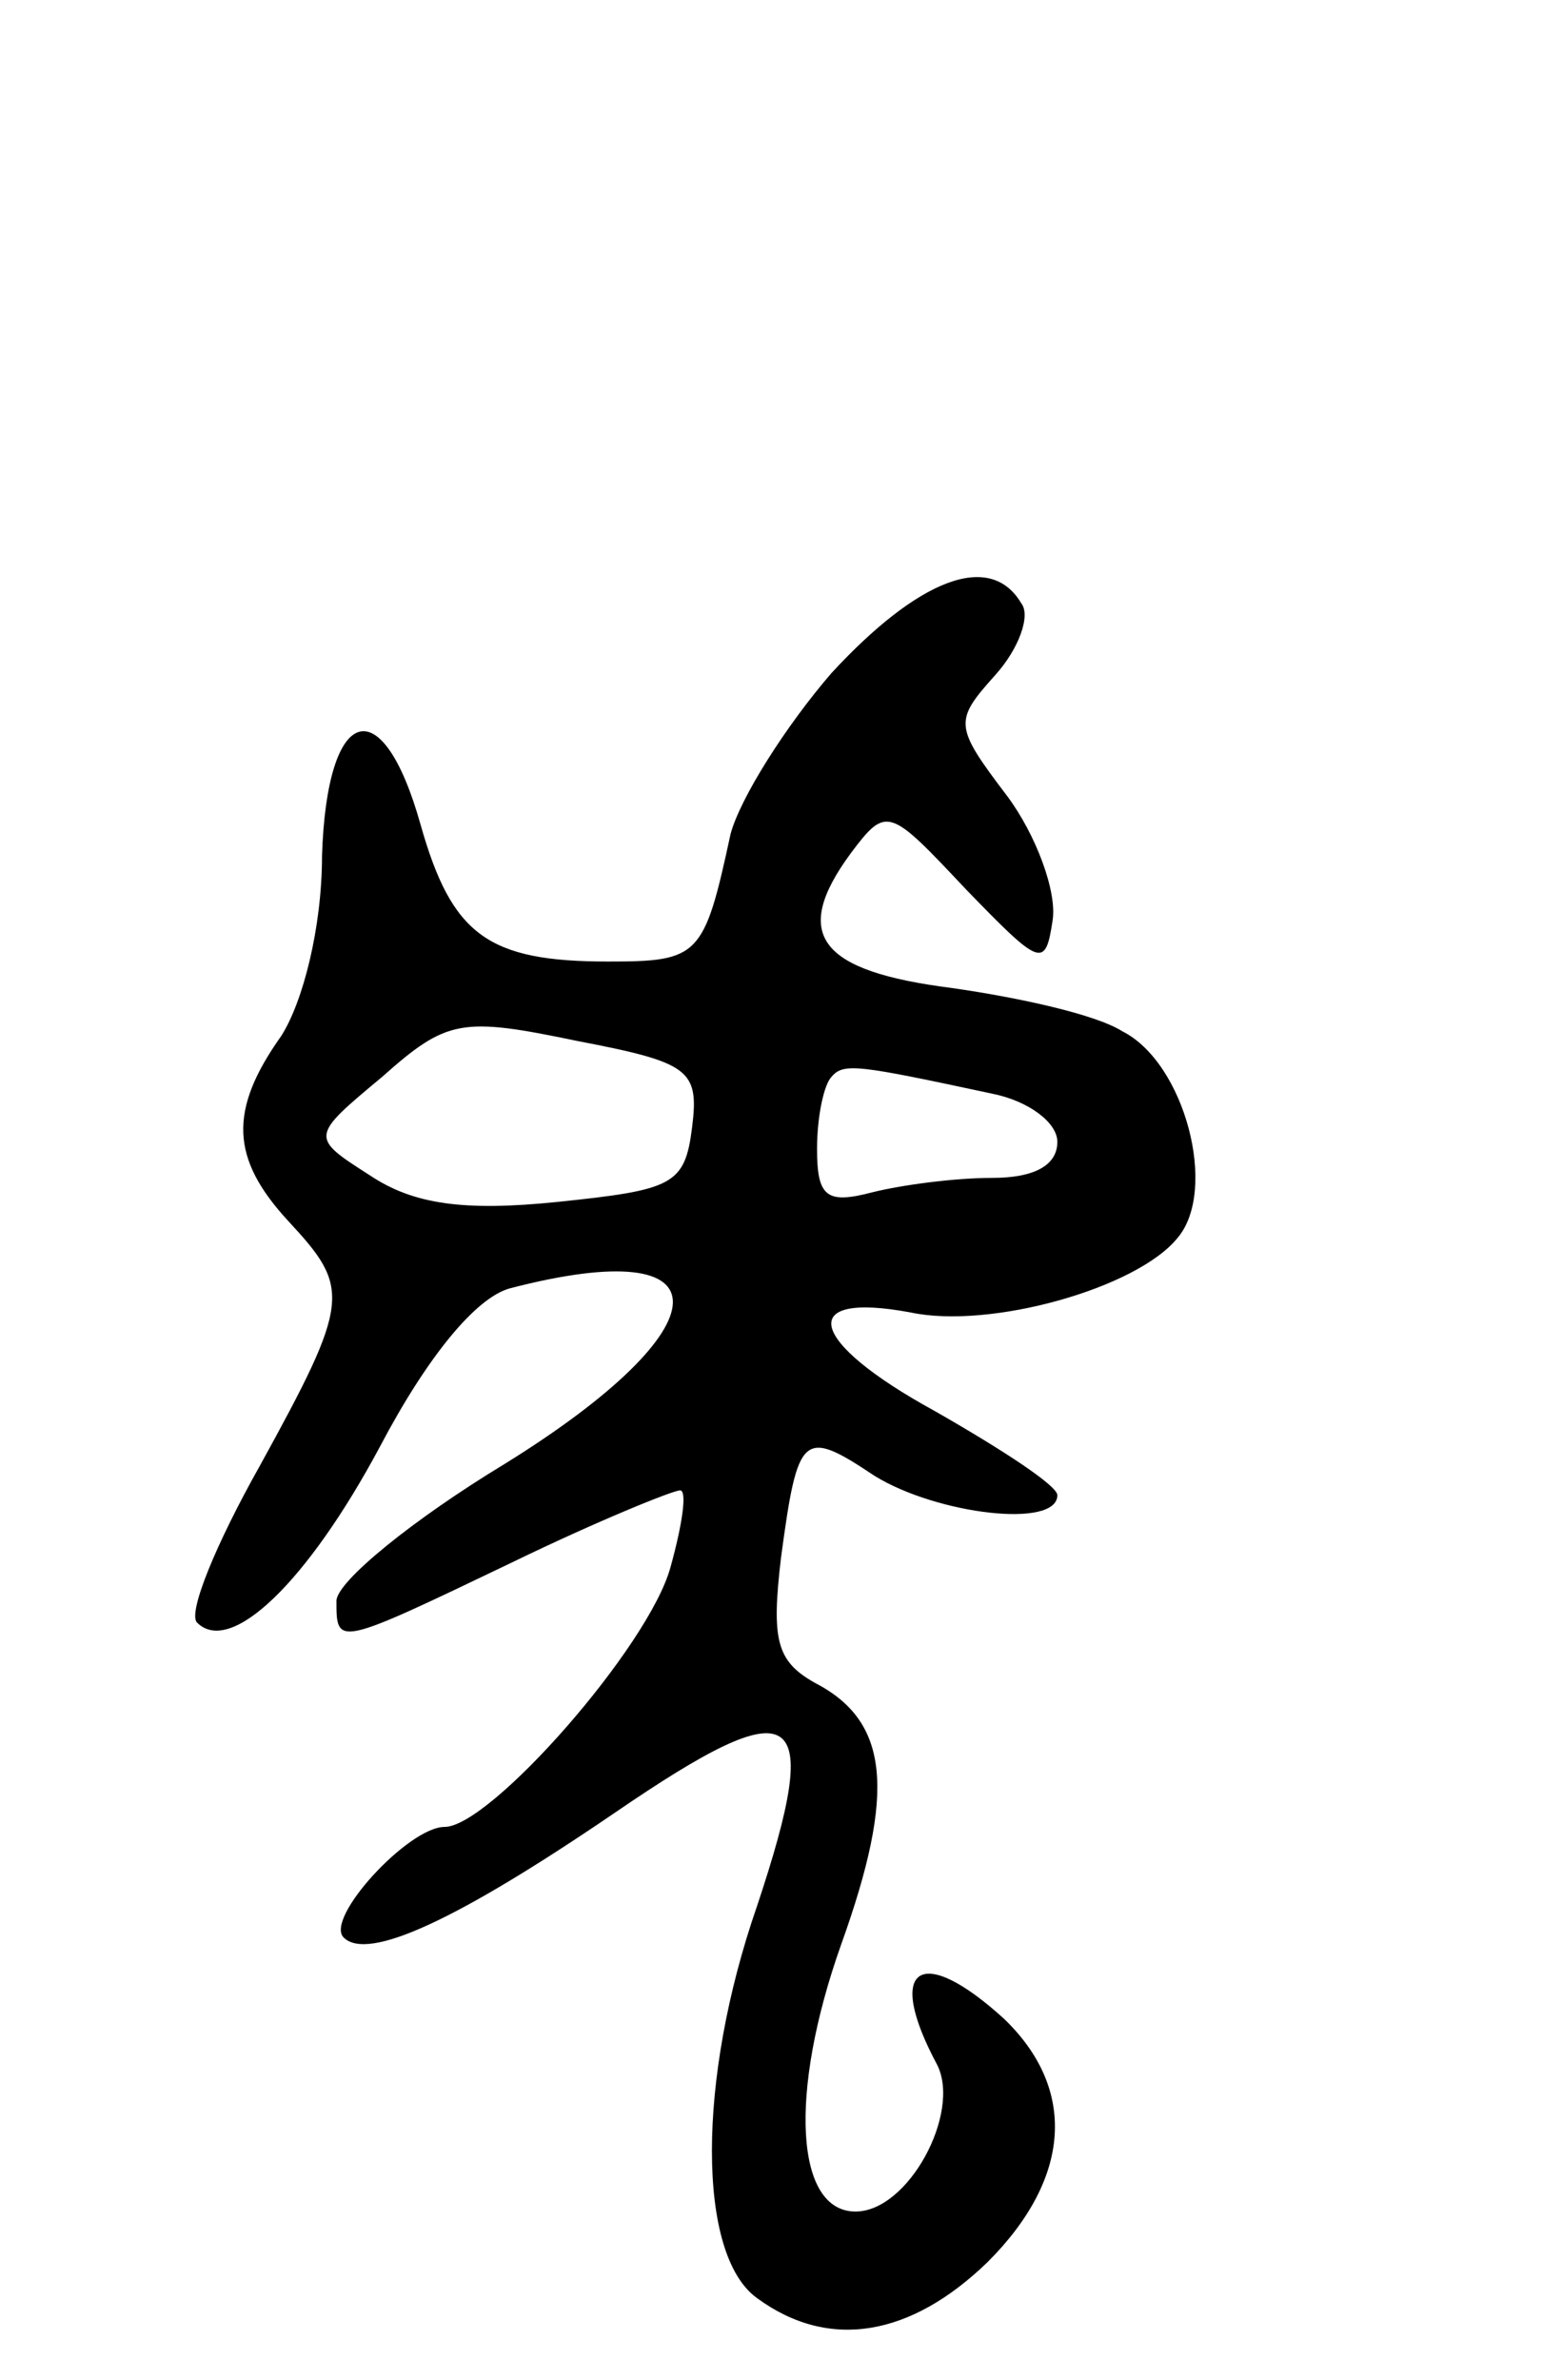 <svg version="1.0" xmlns="http://www.w3.org/2000/svg"
 width="65pt" height="99pt" viewBox="0 0 65 99"
 preserveAspectRatio="xMidYMid meet">
<g transform="translate(0,99) scale(0.1,-0.1)"
fill="#000000" stroke="none">
<path d="M346 710 c-19 -22 -38 -52 -42 -67 -11 -51 -13 -53 -51 -53 -50 0
-65 11 -78 57 -16 57 -39 50 -41 -13 0 -30 -8 -61 -17 -75 -22 -31 -21 -51 3
-77 26 -28 26 -33 -12 -102 -18 -32 -30 -61 -26 -65 14 -14 46 17 76 73 20 38
40 62 54 66 92 24 90 -16 -2 -73 -38 -23 -70 -49 -70 -57 0 -19 0 -19 73 16
35 17 67 30 70 30 3 0 1 -14 -4 -32 -9 -33 -75 -108 -94 -108 -15 0 -50 -38
-42 -46 10 -10 47 7 113 52 76 52 87 45 59 -39 -25 -72 -25 -145 0 -163 30
-22 64 -16 96 15 35 35 37 72 7 101 -35 32 -50 22 -28 -19 10 -20 -12 -61 -34
-61 -25 0 -28 49 -6 111 23 64 20 93 -11 109 -16 9 -18 18 -14 52 7 52 9 54
39 34 26 -16 76 -22 76 -8 0 4 -23 19 -51 35 -53 29 -58 50 -10 41 33 -7 94
10 111 31 17 20 3 73 -23 86 -11 7 -43 14 -71 18 -55 7 -67 22 -42 56 15 20
16 19 48 -15 31 -32 33 -33 36 -13 2 12 -7 36 -19 52 -22 29 -22 31 -5 50 10
11 15 25 11 30 -13 22 -43 10 -79 -29z m-58 -189 c-3 -24 -8 -26 -56 -31 -39
-4 -60 -1 -78 11 -25 16 -25 16 5 41 27 24 33 25 81 15 47 -9 51 -12 48 -36z
m125 14 c15 -3 27 -12 27 -20 0 -10 -10 -15 -27 -15 -16 0 -38 -3 -50 -6 -19
-5 -23 -2 -23 18 0 14 3 27 6 30 5 6 11 5 67 -7z"/>
</g>
</svg>
